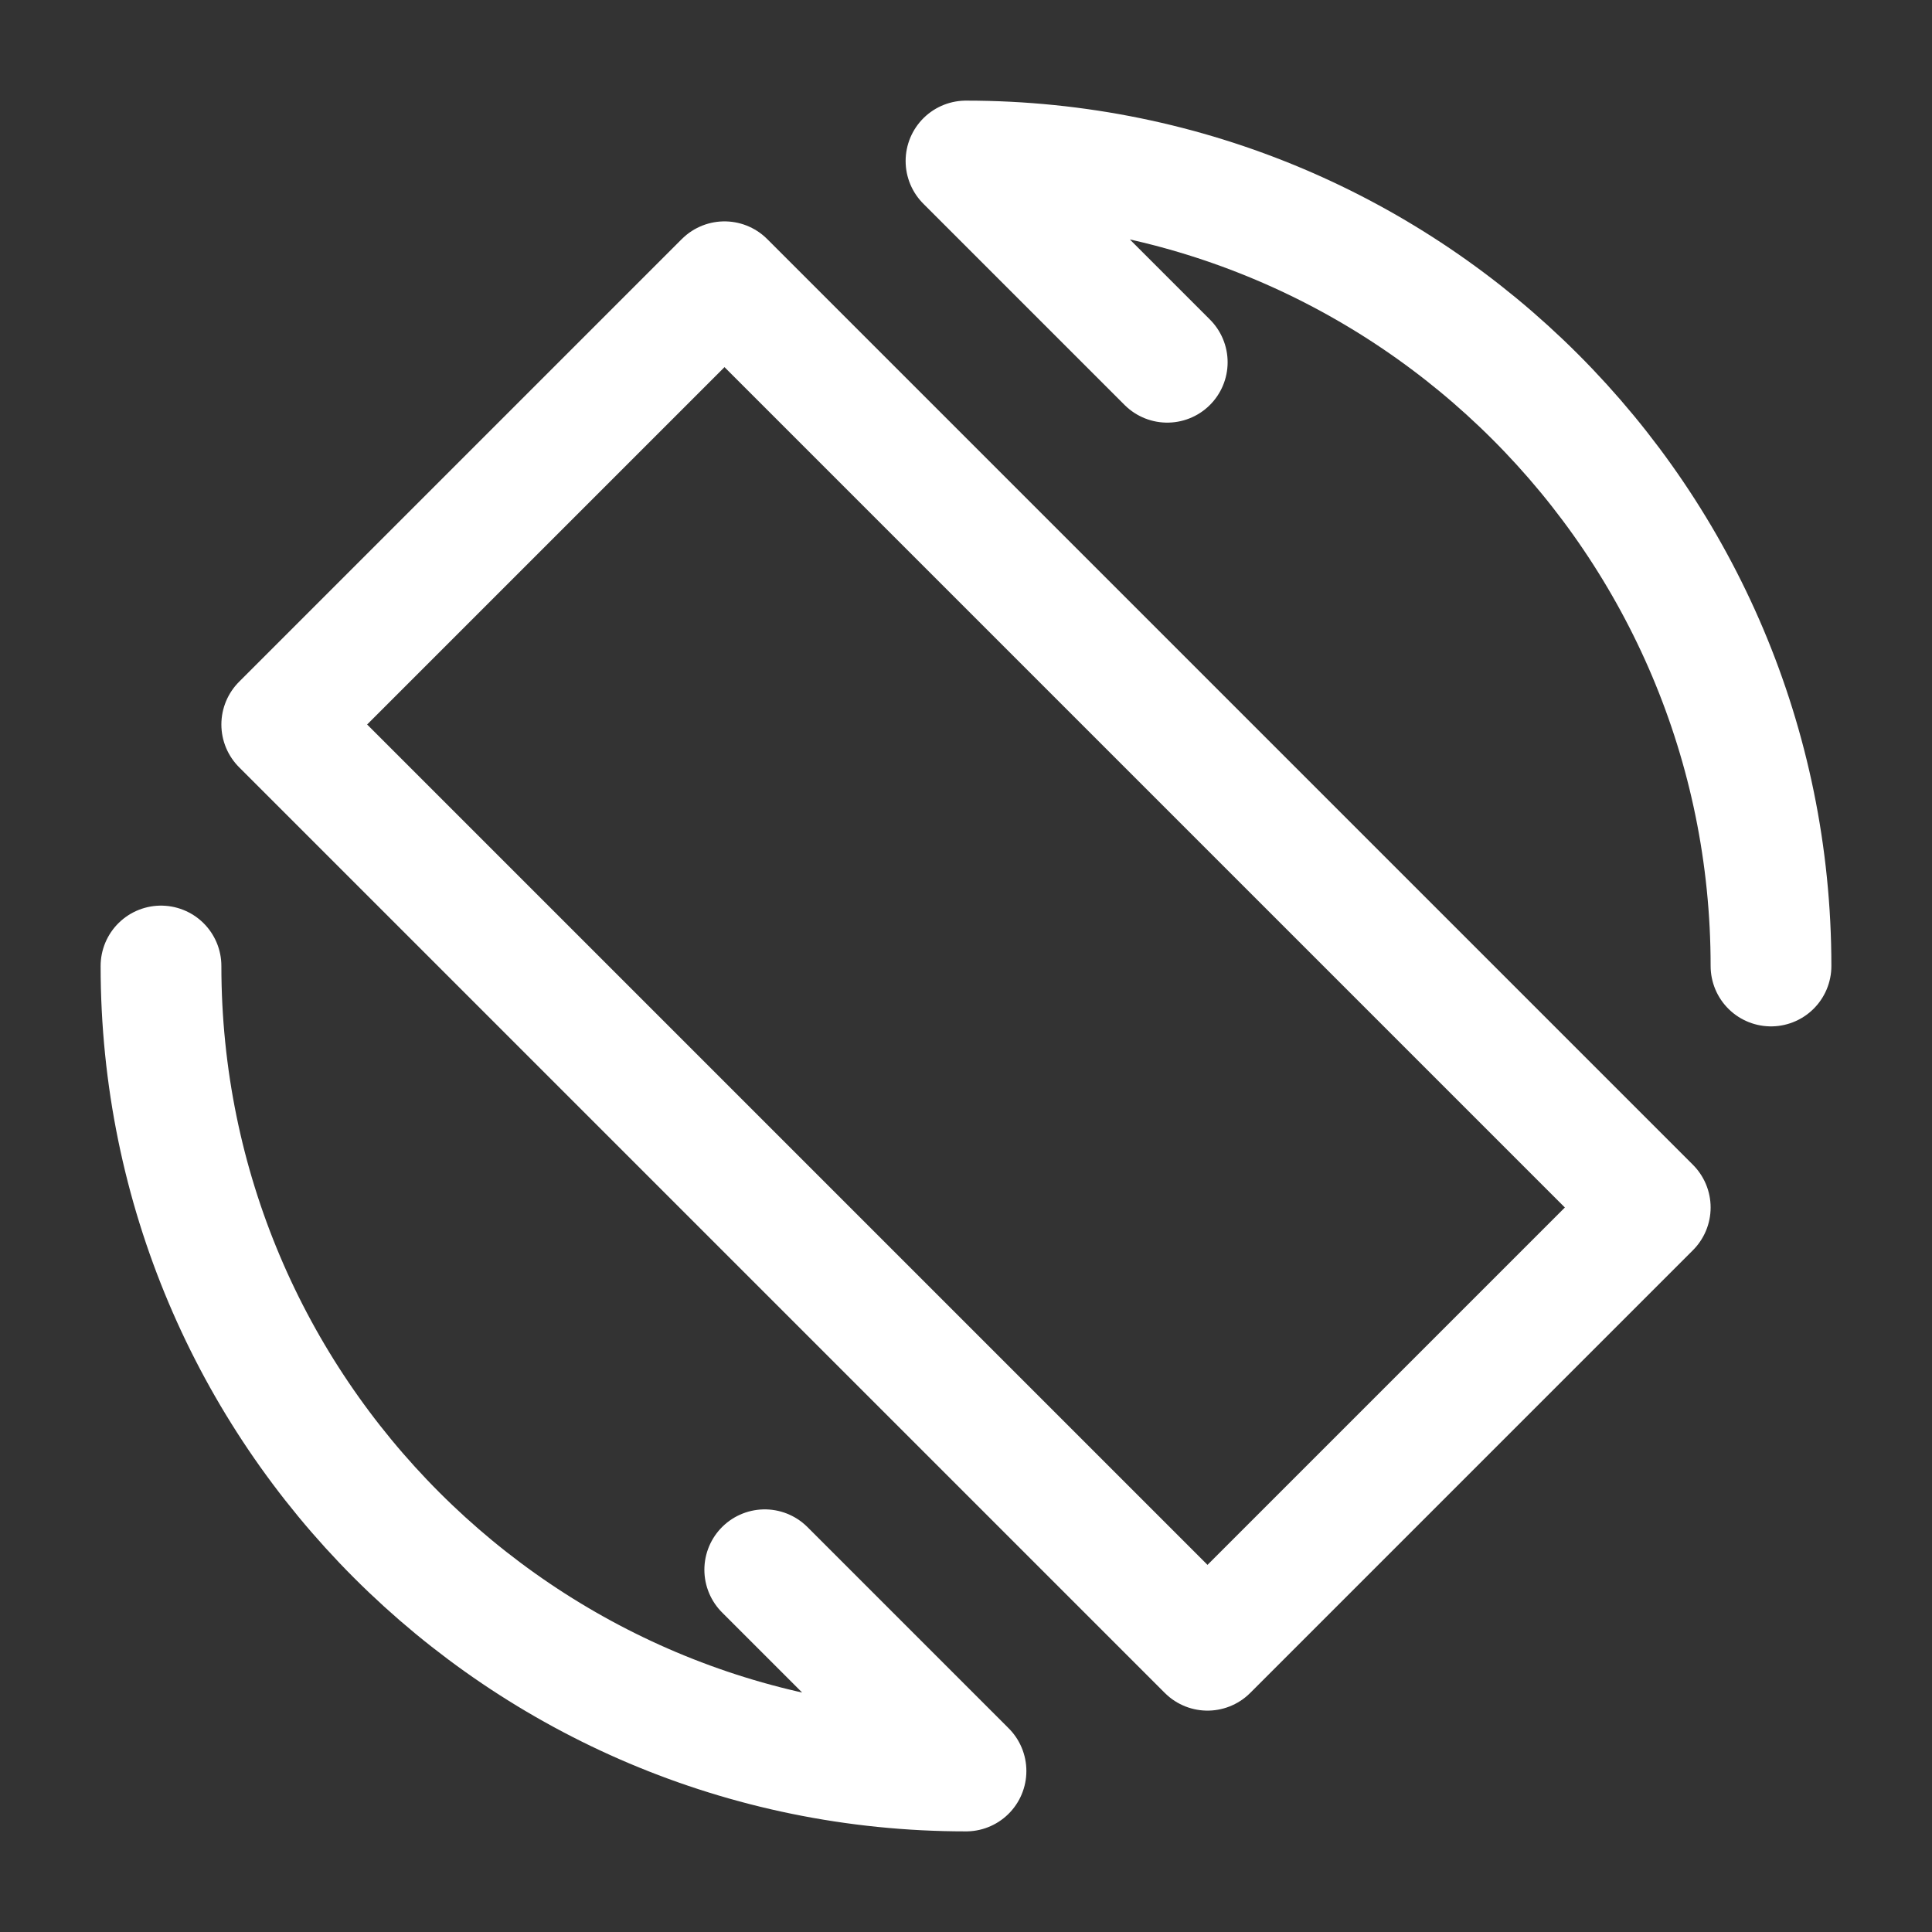 <?xml version="1.0" encoding="UTF-8"?><svg width="32" height="32" viewBox="0 0 48 48" fill="none" xmlns="http://www.w3.org/2000/svg"><rect x="0" y="0" width="48" height="48" fill="#333333" stroke="none"/><path d="M4 24C4 35.046 12.954 44 24 44L19 39" stroke="#ffffff" stroke-width="3" stroke-linecap="round" stroke-linejoin="round"/><path d="M44 24C44 12.954 35.046 4 24 4L29 9" stroke="#ffffff" stroke-width="3" stroke-linecap="round" stroke-linejoin="round"/><path d="M30 41L7 18L18 7L41 30L30 41Z" fill="none" stroke="#ffffff" stroke-width="3" stroke-linecap="round" stroke-linejoin="round"/></svg>